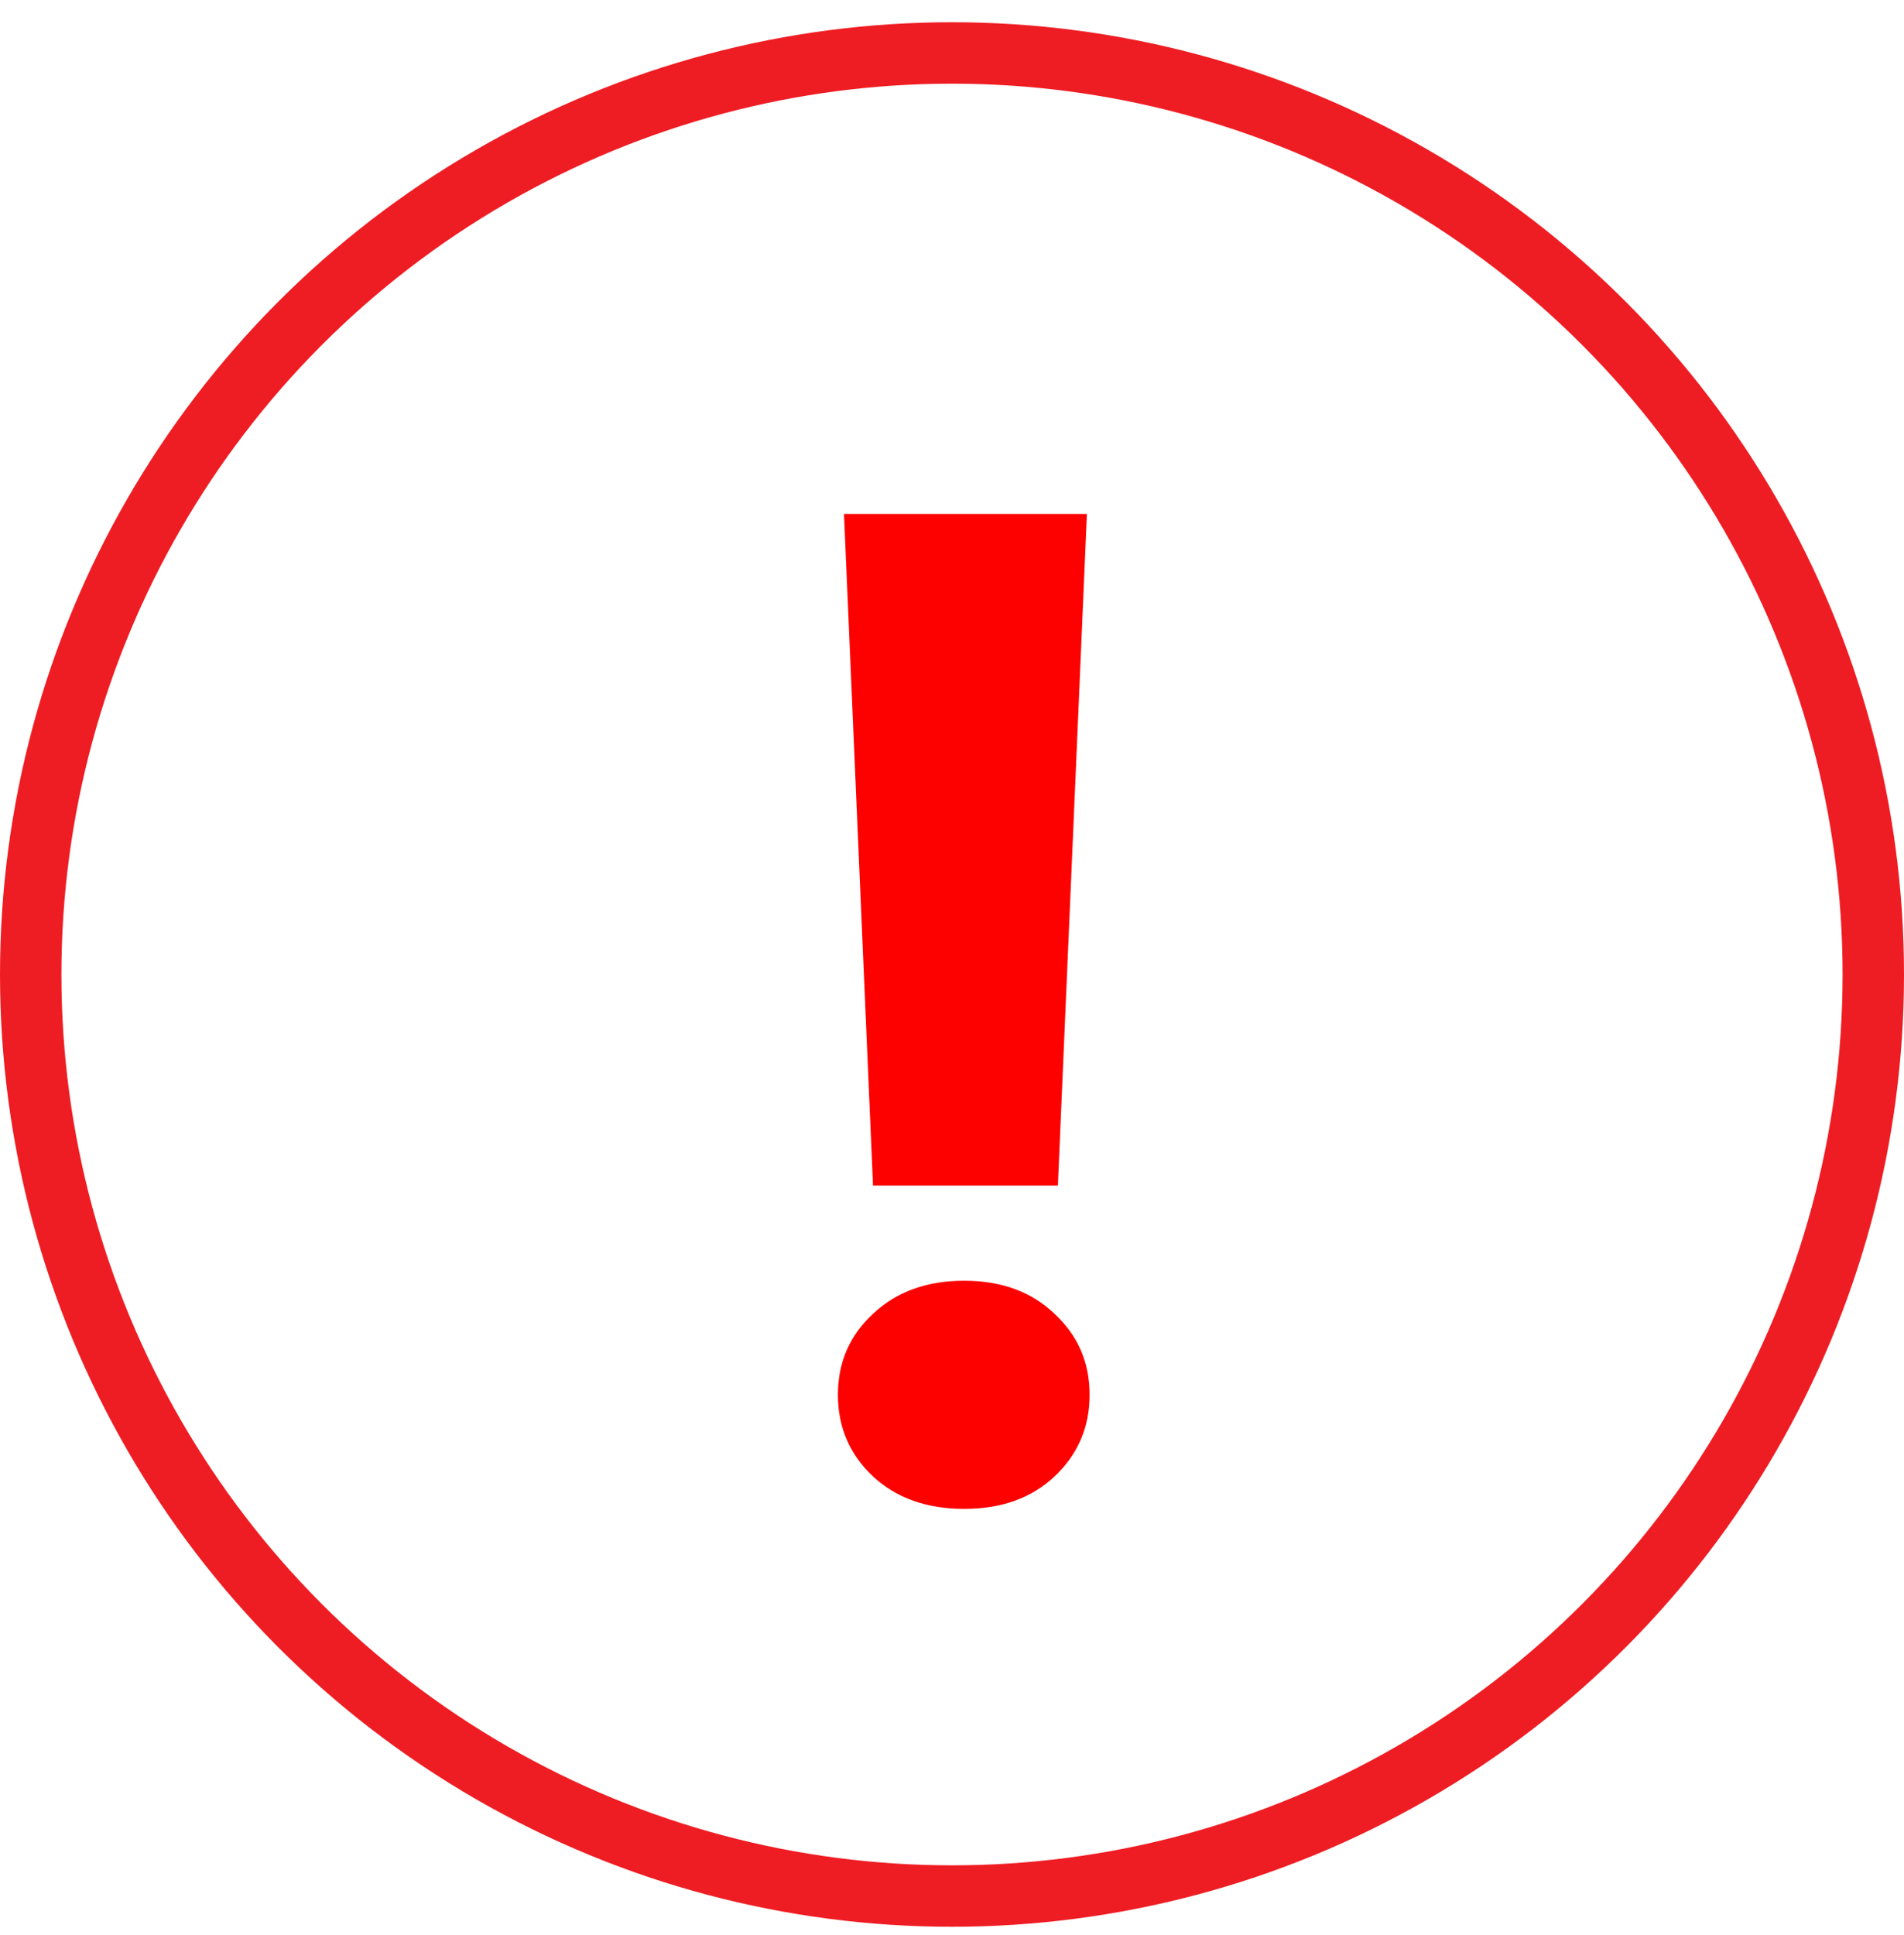 <svg width="62" height="63" viewBox="0 0 62 63" fill="none" xmlns="http://www.w3.org/2000/svg">
<circle cx="31" cy="31.724" r="30" stroke="#EE1D23" stroke-width="2"/>
<path d="M35.393 16.732L34.448 38.595H28.428L27.483 16.732H35.393ZM27.285 45.407C27.285 44.352 27.666 43.473 28.428 42.77C29.189 42.052 30.178 41.693 31.394 41.693C32.61 41.693 33.591 42.052 34.338 42.77C35.1 43.473 35.481 44.352 35.481 45.407C35.481 46.461 35.1 47.347 34.338 48.065C33.591 48.768 32.61 49.12 31.394 49.12C30.178 49.12 29.189 48.768 28.428 48.065C27.666 47.347 27.285 46.461 27.285 45.407Z" fill="#FD0000"/>
</svg>
